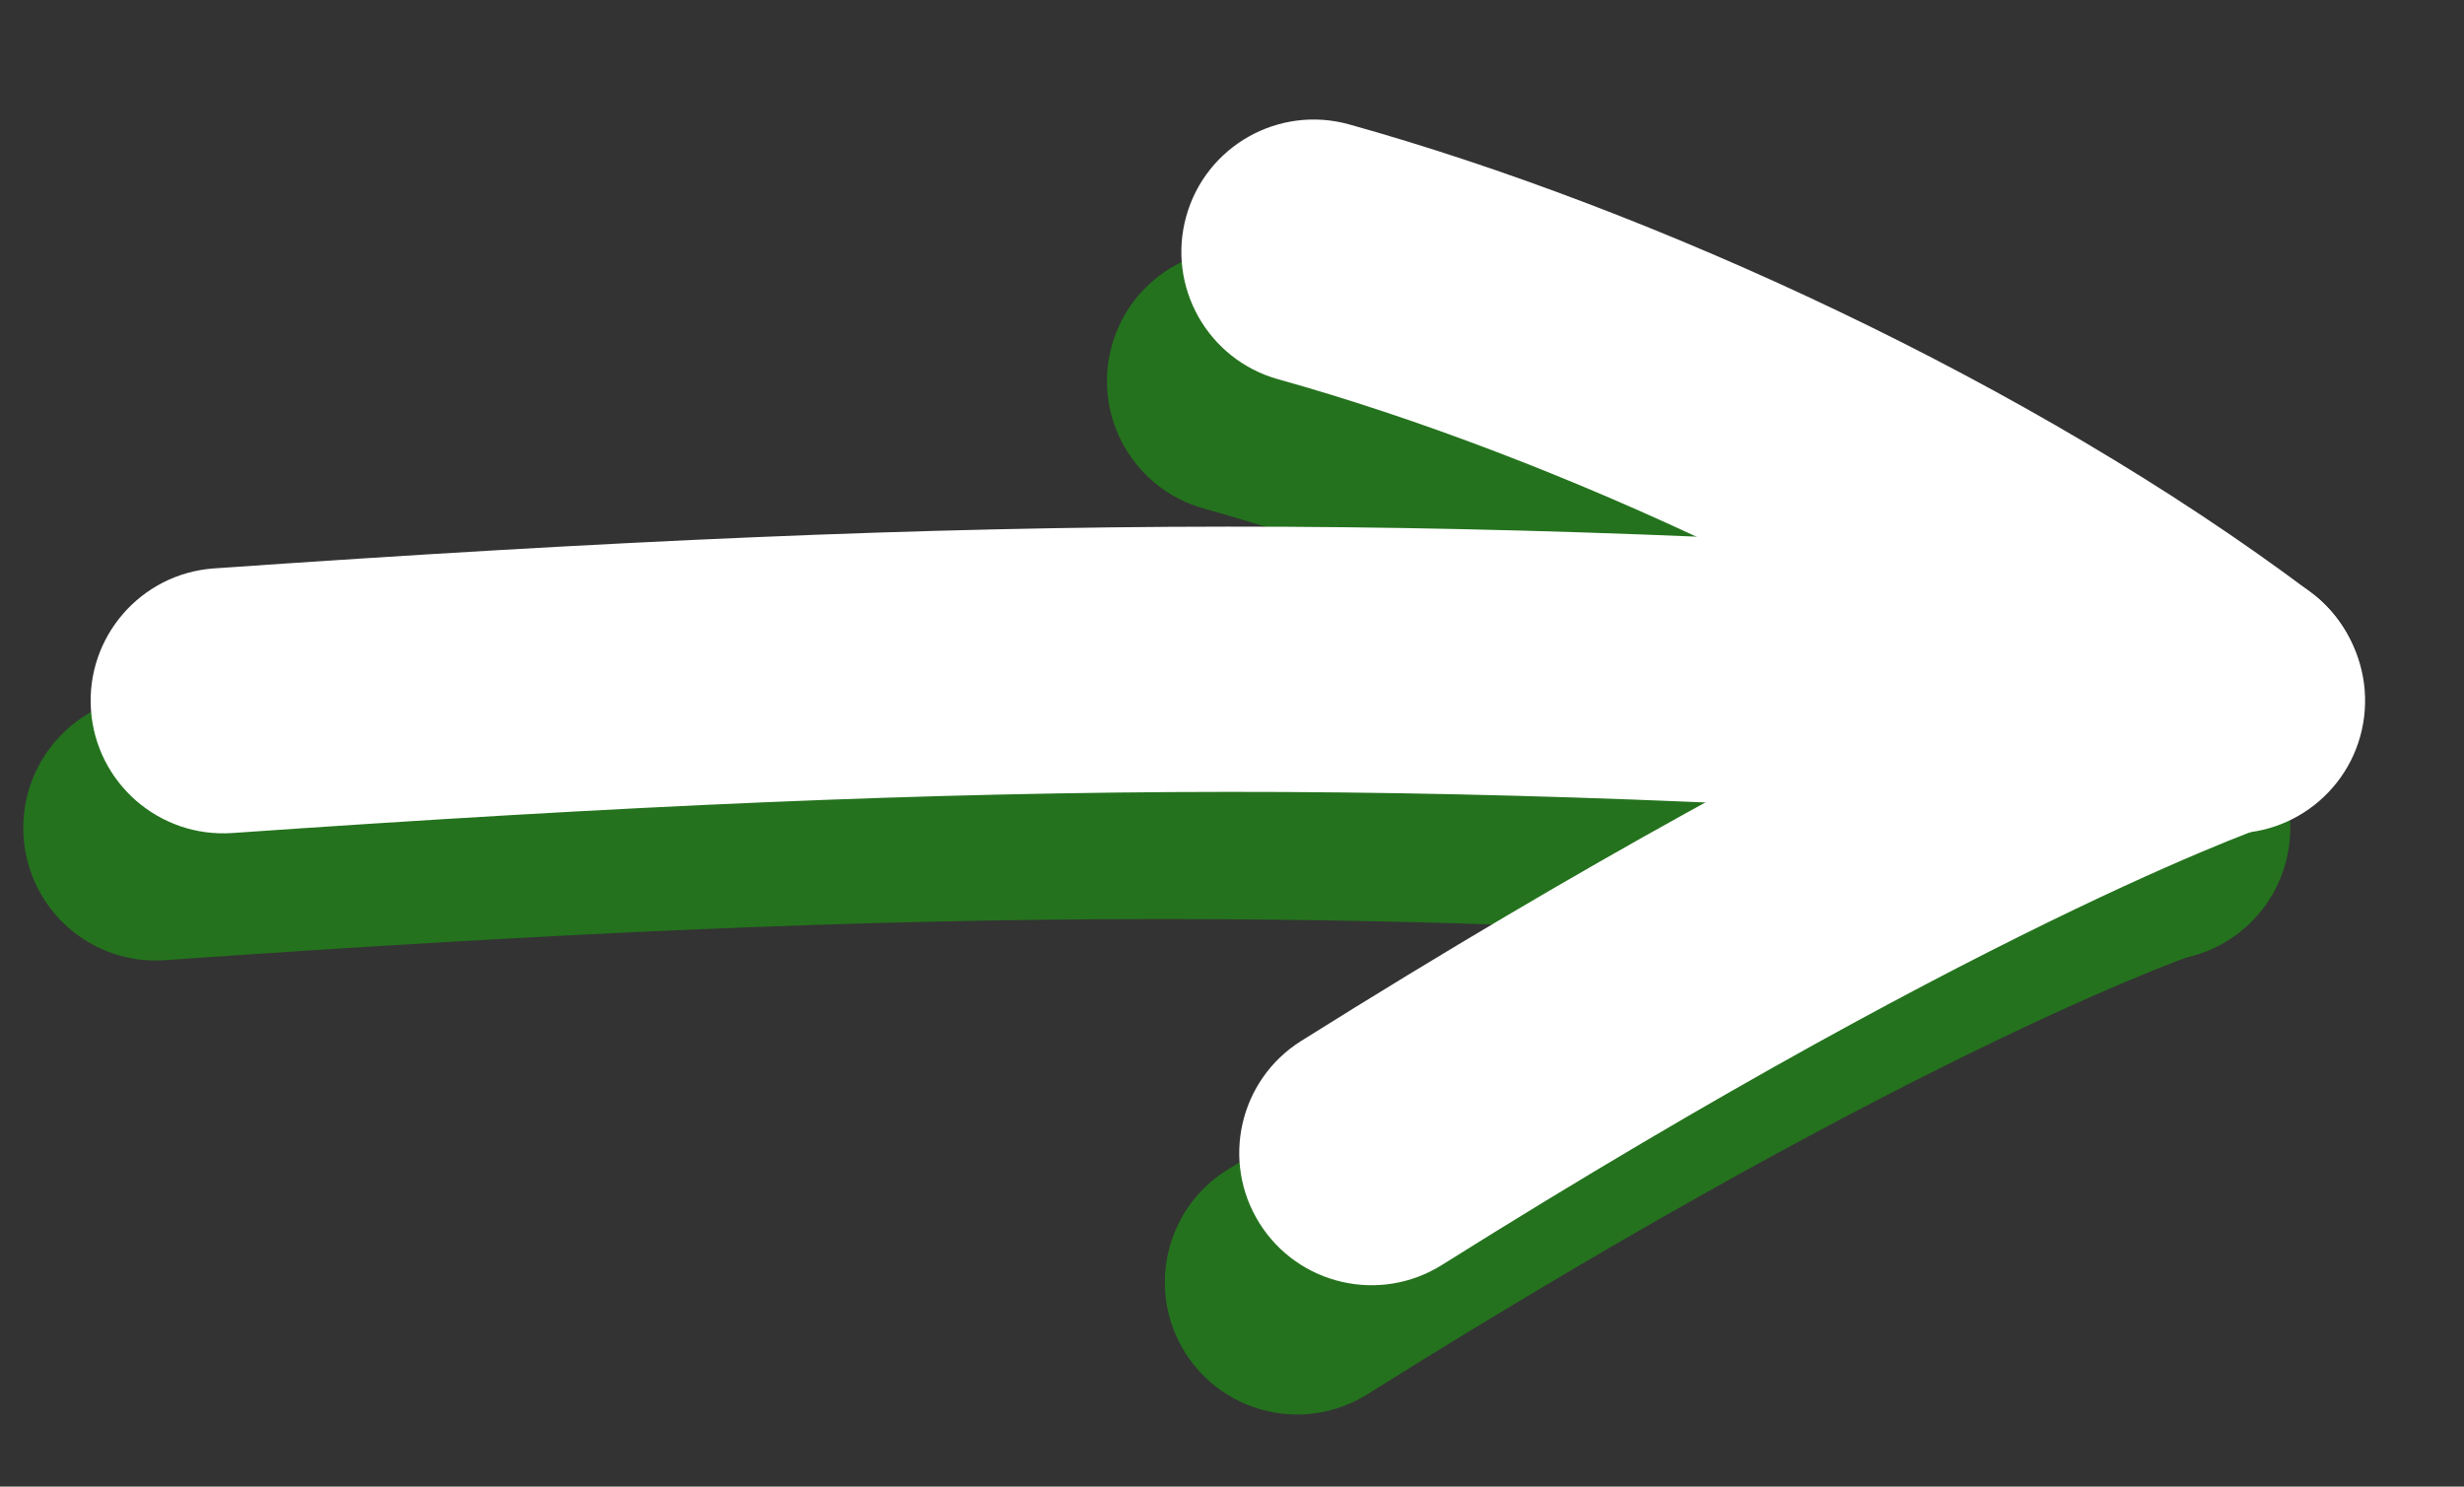 <svg width="58" height="35" viewBox="0 0 58 35" fill="none" xmlns="http://www.w3.org/2000/svg">
<rect x="0" y="0" width="58" height="35" fill="#333333" stroke="none"/>
<path fill-rule="evenodd" clip-rule="evenodd" d="M50.579 22.605C32.321 21.299 22.145 21.33 3.875 22.606C2.161 22.725 0.675 21.428 0.556 19.707C0.437 17.987 1.73 16.496 3.443 16.376C21.992 15.081 32.461 15.049 51.022 16.376C52.735 16.499 54.025 17.993 53.903 19.713C53.781 21.433 52.293 22.728 50.579 22.605Z" fill="#24721D"/>
<path fill-rule="evenodd" clip-rule="evenodd" d="M48.905 21.972C42.996 17.535 34.798 13.775 28.334 11.972C26.678 11.509 25.709 9.792 26.172 8.135C26.634 6.479 28.351 5.51 30.008 5.973C37.117 7.956 46.038 12.031 52.645 16.992C54.02 18.025 54.298 19.977 53.265 21.352C52.232 22.727 50.28 23.005 48.905 21.972Z" fill="#24721D"/>
<path fill-rule="evenodd" clip-rule="evenodd" d="M47.091 24.45C43.841 26.007 38.884 28.625 32.188 32.825C30.731 33.739 28.809 33.299 27.895 31.842C26.982 30.385 27.422 28.463 28.879 27.549C35.759 23.233 40.922 20.499 44.4 18.833C46.138 18 47.455 17.434 48.355 17.07C48.804 16.889 49.15 16.757 49.391 16.669C49.512 16.625 49.606 16.591 49.675 16.567C49.709 16.555 49.737 16.546 49.759 16.539C49.769 16.535 49.778 16.532 49.786 16.529L49.796 16.526L49.802 16.524C49.803 16.524 49.803 16.524 50.775 19.482L49.803 16.524C51.437 15.987 53.197 16.877 53.734 18.51C54.27 20.142 53.384 21.899 51.754 22.438C51.752 22.439 51.749 22.44 51.747 22.441L50.781 19.499C51.747 22.441 51.748 22.441 51.748 22.44L51.752 22.439L51.753 22.439C51.748 22.441 51.737 22.444 51.719 22.451C51.684 22.463 51.622 22.485 51.534 22.517C51.357 22.581 51.076 22.688 50.688 22.845C49.914 23.158 48.716 23.671 47.091 24.45Z" fill="#24721D"/>
<path fill-rule="evenodd" clip-rule="evenodd" d="M52.33 19.611C34.011 18.305 23.801 18.337 5.471 19.612C3.751 19.731 2.261 18.434 2.141 16.713C2.022 14.993 3.319 13.502 5.038 13.382C23.648 12.087 34.151 12.055 52.773 13.382C54.492 13.505 55.786 14.999 55.664 16.719C55.541 18.439 54.049 19.734 52.33 19.611Z" fill="white"/>
<path fill-rule="evenodd" clip-rule="evenodd" d="M50.657 18.929C44.748 14.492 36.549 10.732 30.086 8.929C28.429 8.466 27.461 6.749 27.923 5.092C28.385 3.436 30.103 2.467 31.759 2.929C38.868 4.913 47.79 8.988 54.397 13.949C55.772 14.982 56.05 16.934 55.017 18.309C53.984 19.684 52.032 19.962 50.657 18.929Z" fill="white"/>
<path fill-rule="evenodd" clip-rule="evenodd" d="M48.842 21.407C45.593 22.964 40.635 25.582 33.94 29.782C32.483 30.696 30.561 30.256 29.647 28.799C28.733 27.341 29.173 25.42 30.63 24.506C37.511 20.19 42.674 17.456 46.151 15.79C47.889 14.957 49.207 14.391 50.106 14.027C50.556 13.845 50.901 13.714 51.142 13.626C51.263 13.582 51.358 13.548 51.426 13.524C51.461 13.512 51.489 13.503 51.51 13.495C51.521 13.492 51.53 13.489 51.537 13.486L51.547 13.483L51.553 13.481C51.554 13.481 51.555 13.48 52.527 16.439L51.555 13.48C53.189 12.944 54.949 13.833 55.485 15.467C56.021 17.099 55.135 18.856 53.506 19.395C53.503 19.396 53.501 19.397 53.498 19.398L52.532 16.456C53.498 19.398 53.499 19.397 53.5 19.397L53.504 19.396L53.504 19.396C53.5 19.397 53.488 19.401 53.471 19.407C53.435 19.42 53.373 19.442 53.285 19.474C53.109 19.538 52.827 19.645 52.44 19.801C51.665 20.115 50.467 20.628 48.842 21.407Z" fill="white"/>
</svg>
